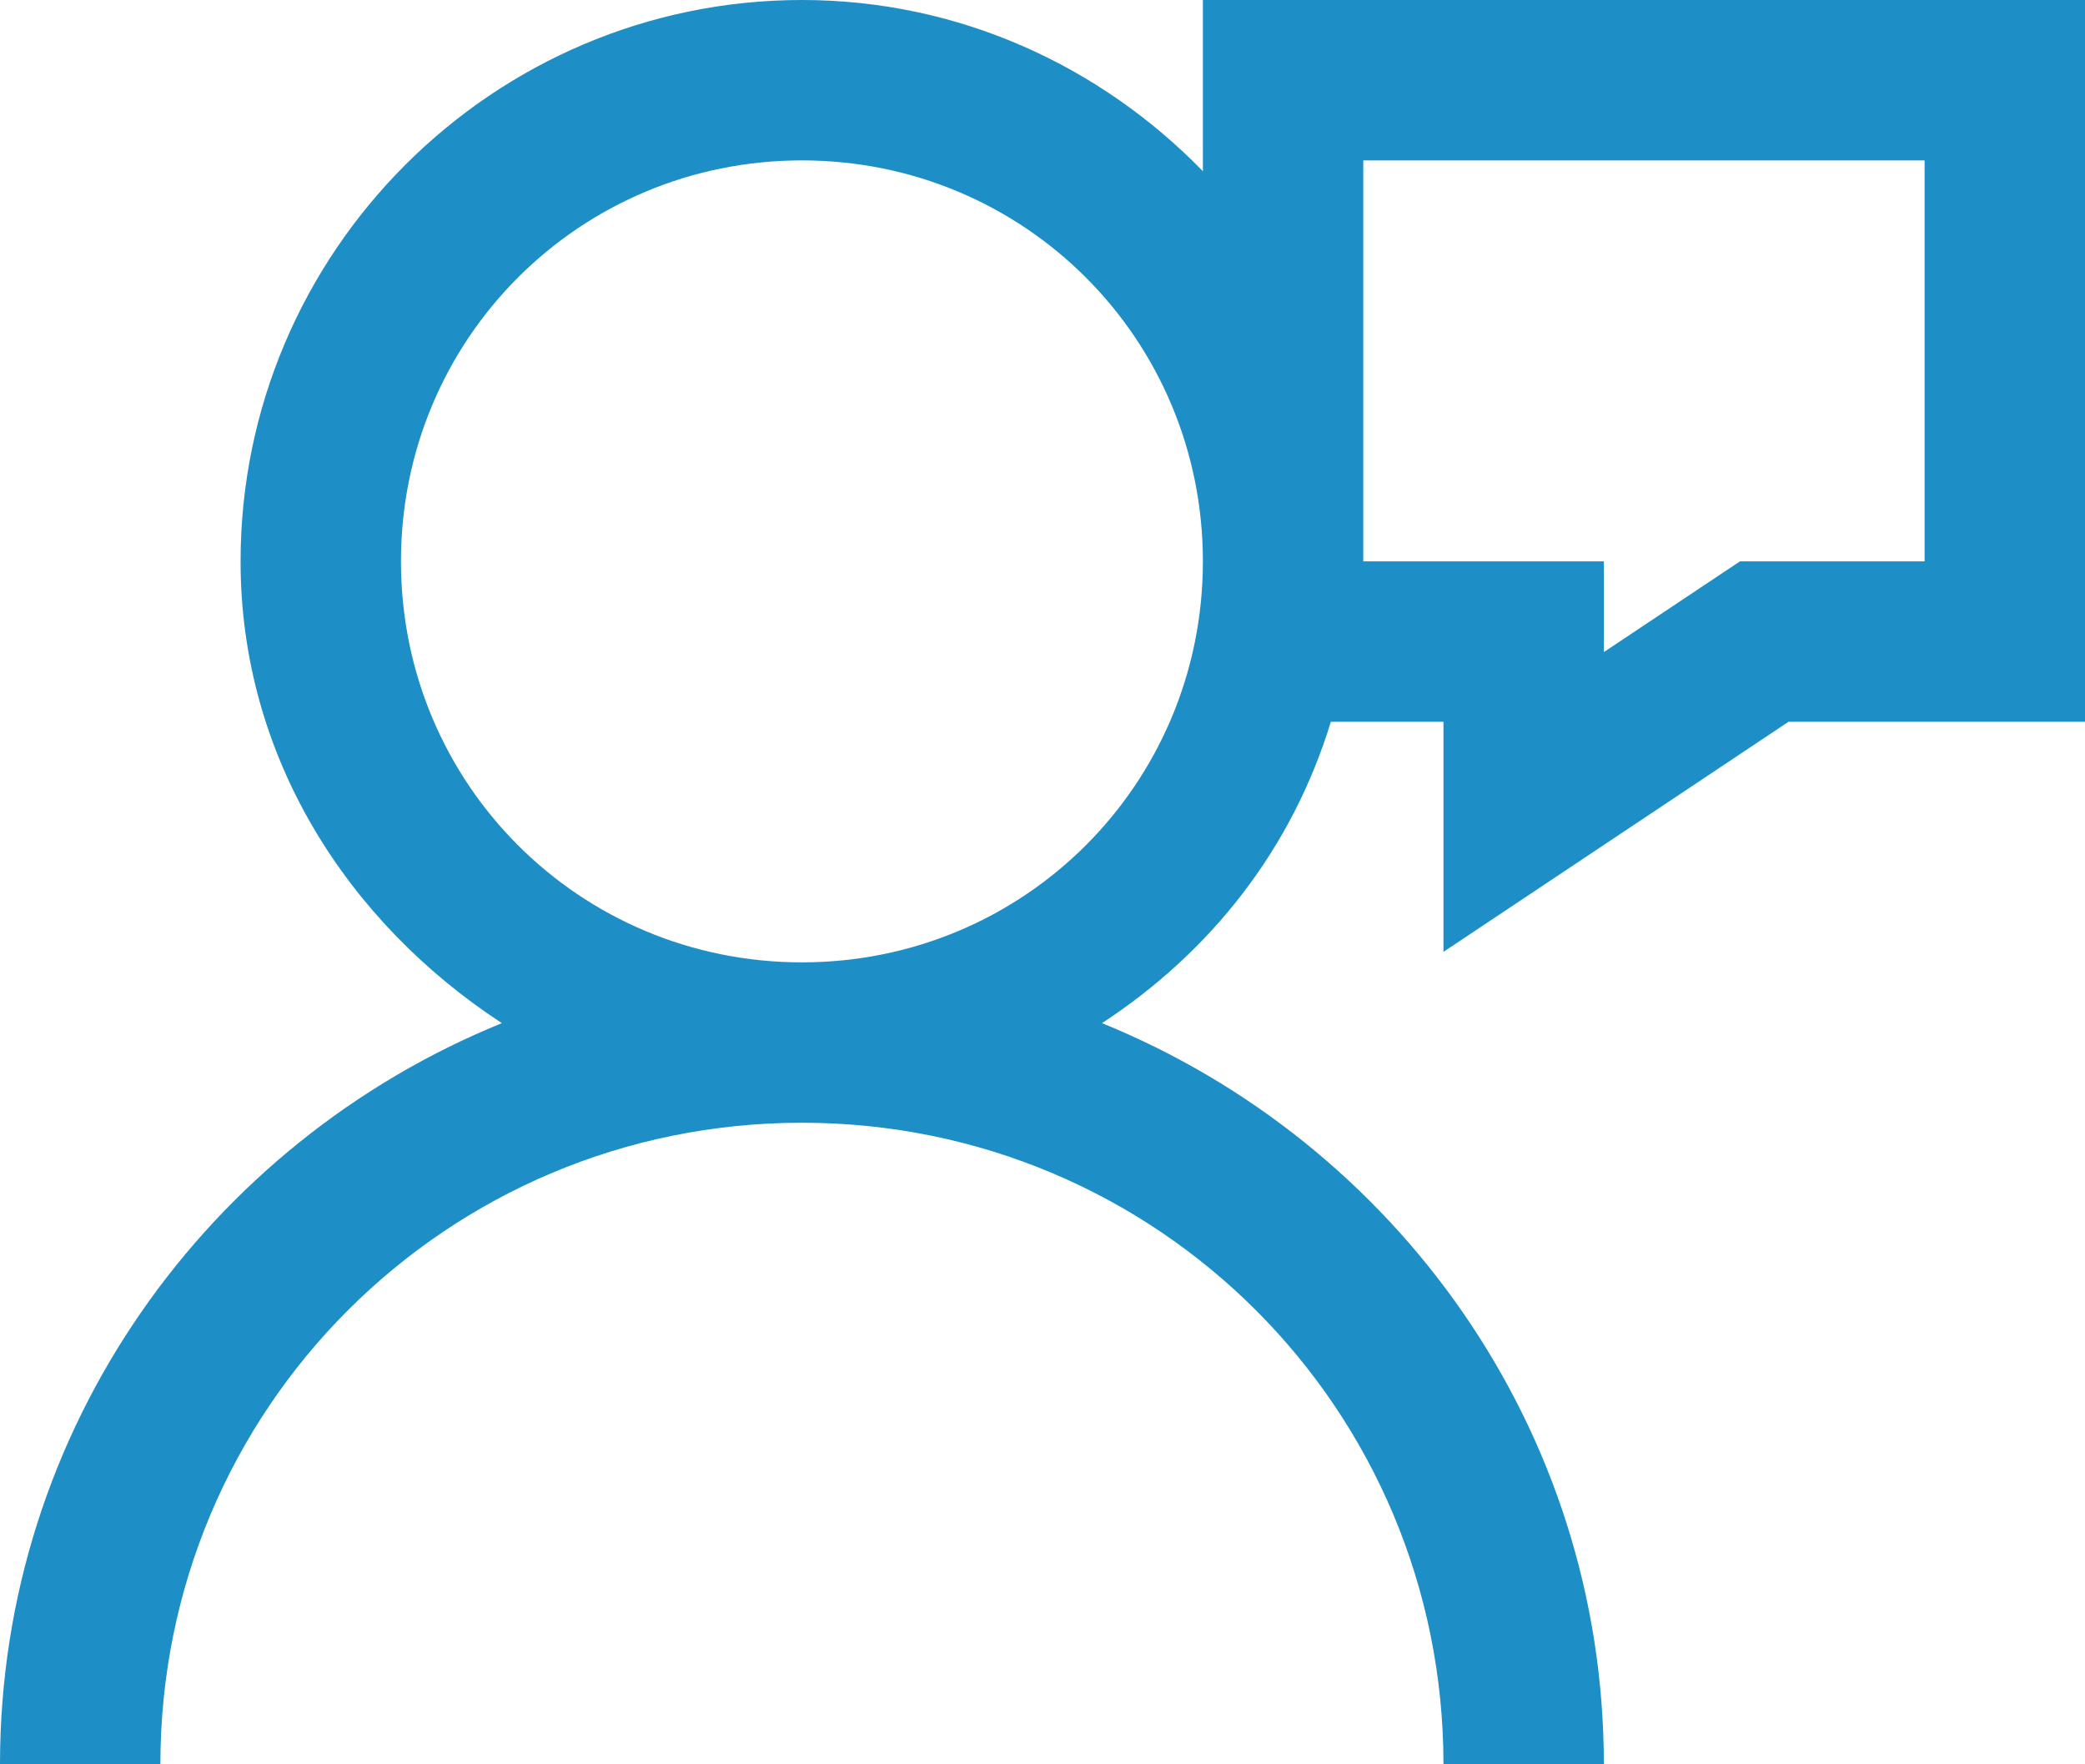 <svg width="26" height="22" viewBox="0 0 26 22" fill="none" xmlns="http://www.w3.org/2000/svg">
<path d="M10 0C6.146 0 3 3.146 3 7C3 9.448 4.344 11.506 6.258 12.758C2.599 14.246 0 17.815 0 22H2C2 17.569 5.569 14 10 14C14.431 14 18 17.569 18 22H20C20 17.815 17.401 14.246 13.742 12.758C15.102 11.868 16.111 10.585 16.596 9H18V11.869L22.303 9H26V0H25H15V2.135C13.727 0.826 11.962 0 10 0ZM10 2C12.774 2 15 4.226 15 7C15 9.774 12.774 12 10 12C7.226 12 5 9.774 5 7C5 4.226 7.226 2 10 2ZM17 2H24V7H21.697L20 8.131V7H17V2Z" fill="#1E8FC6"/>
</svg>

